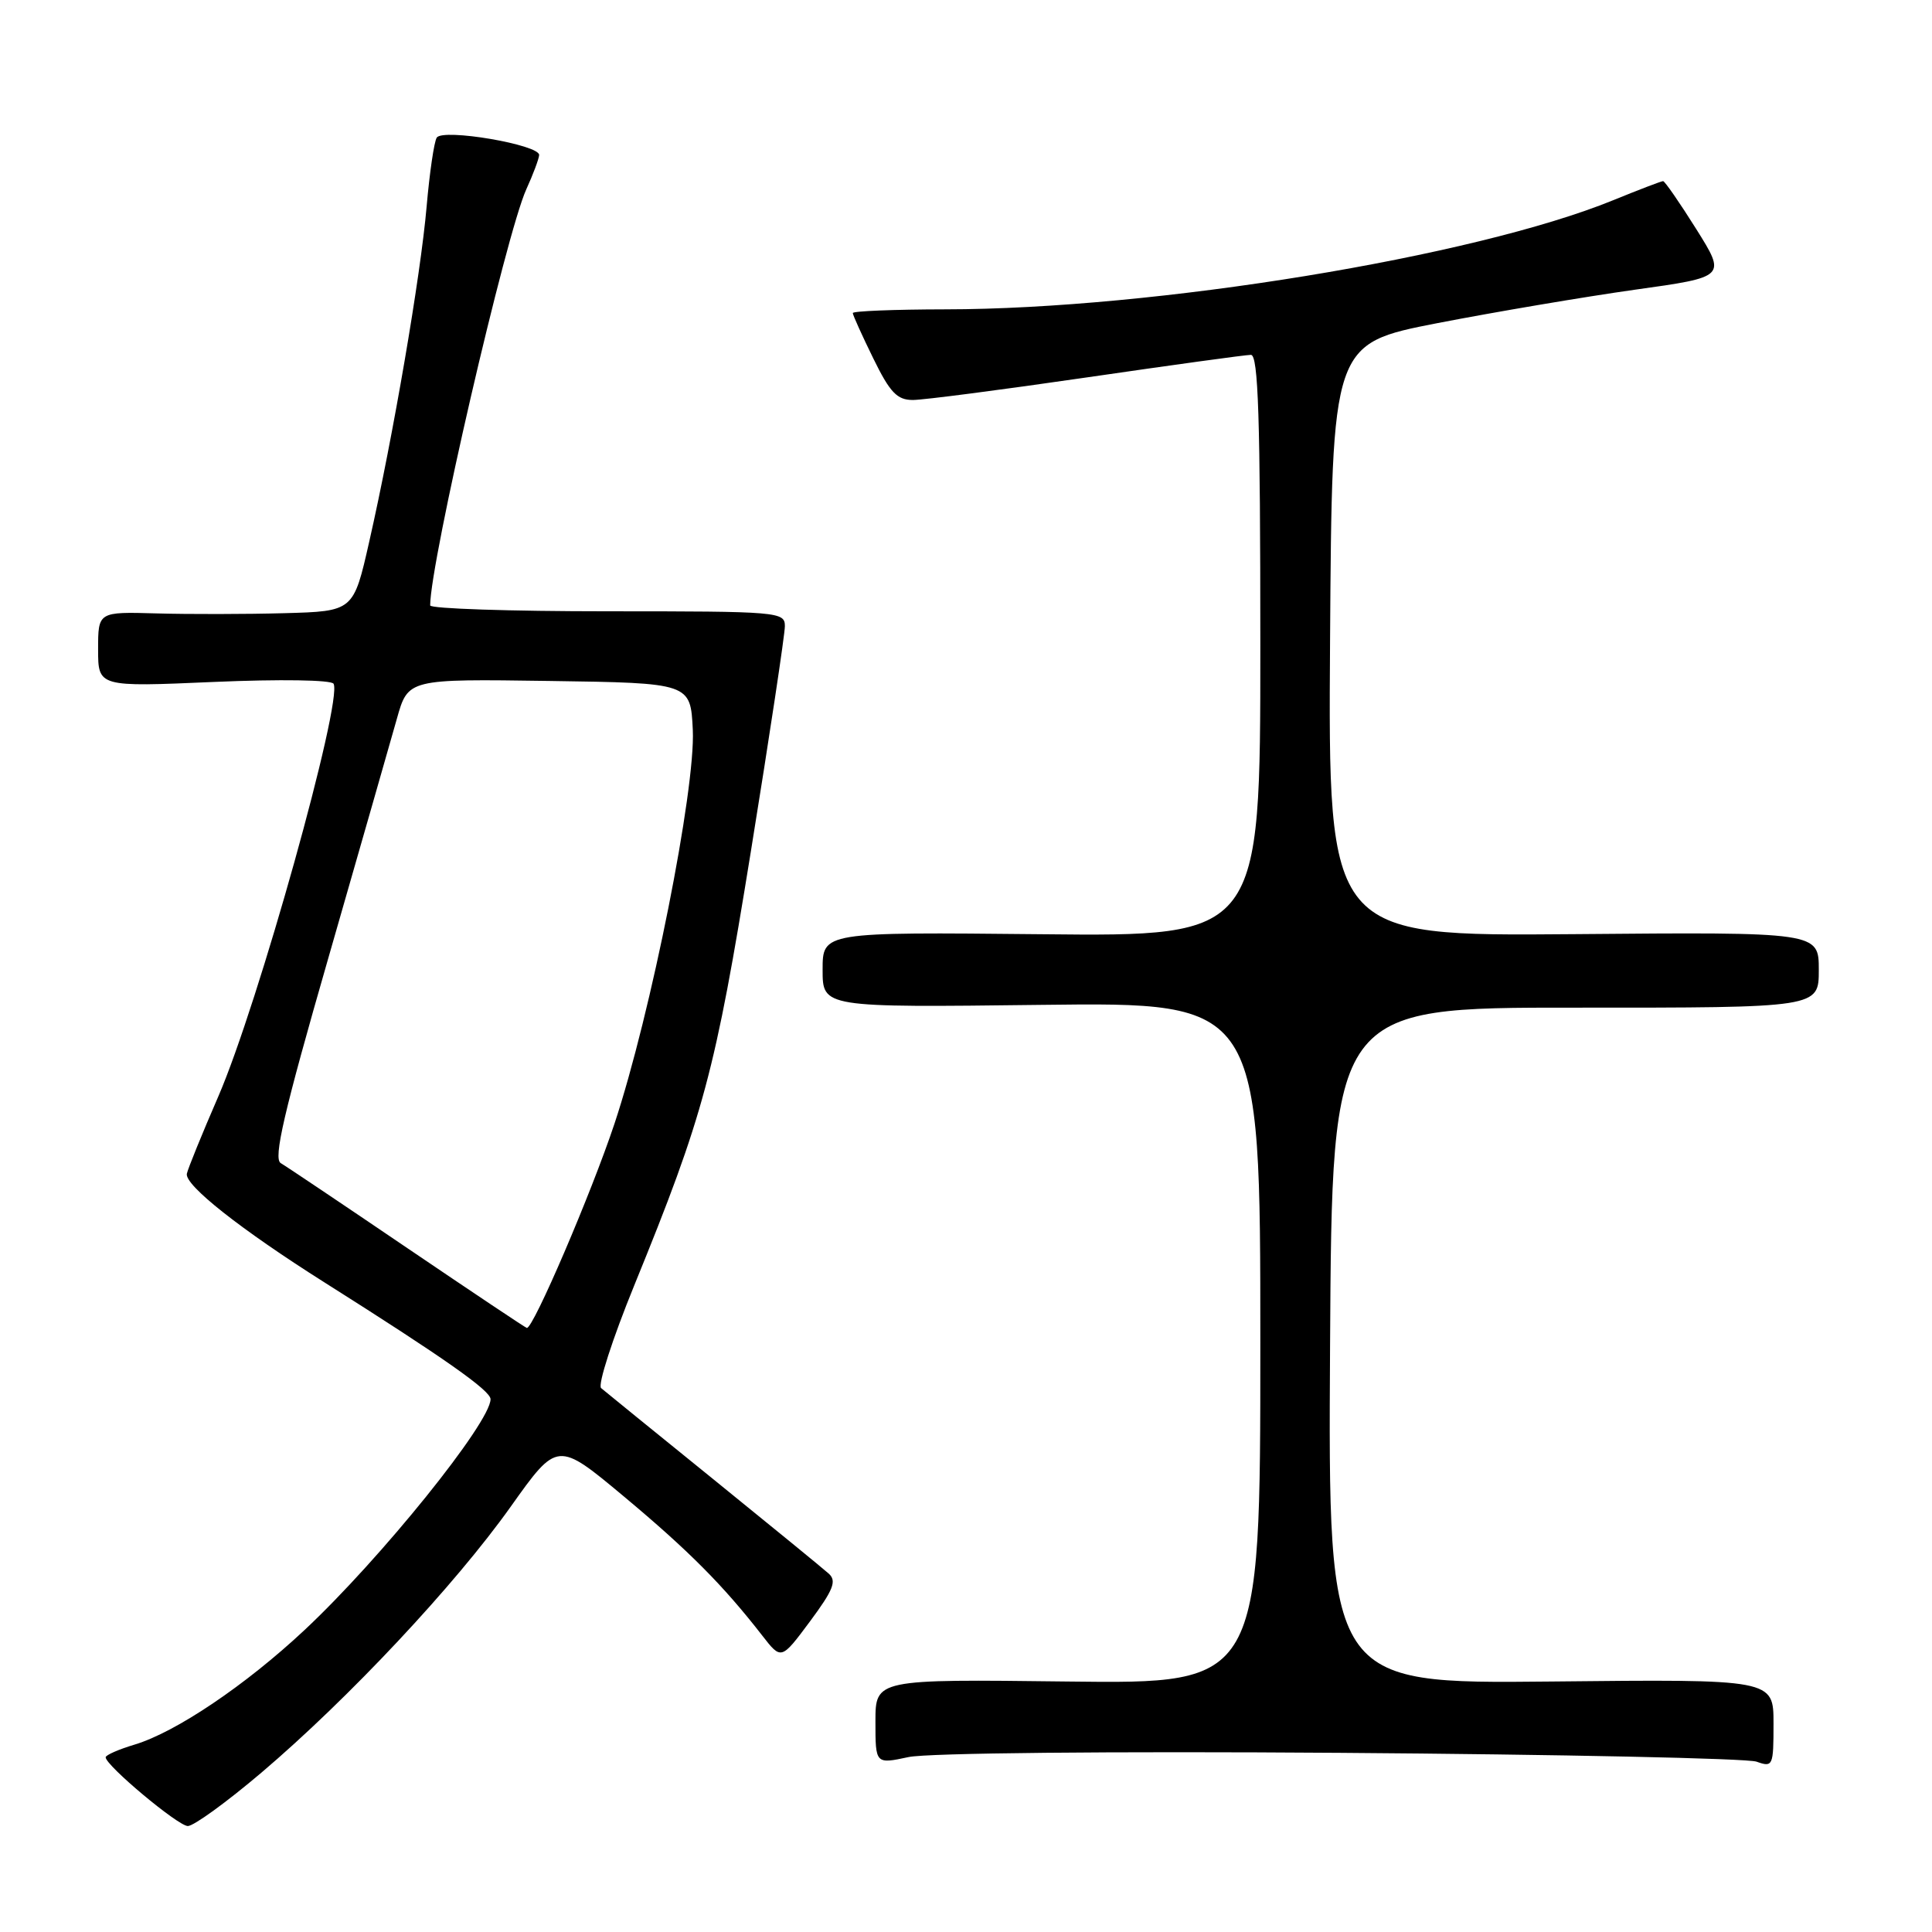 <?xml version="1.0" encoding="UTF-8" standalone="no"?>
<!DOCTYPE svg PUBLIC "-//W3C//DTD SVG 1.1//EN" "http://www.w3.org/Graphics/SVG/1.1/DTD/svg11.dtd" >
<svg xmlns="http://www.w3.org/2000/svg" xmlns:xlink="http://www.w3.org/1999/xlink" version="1.1" viewBox="0 0 256 256">
 <g >
 <path fill="currentColor"
d=" M 34.63 234.89 C 46.16 225.10 60.29 210.03 67.68 199.63 C 73.86 190.94 73.86 190.94 82.68 198.30 C 91.24 205.45 95.82 210.05 101.01 216.73 C 103.52 219.96 103.52 219.96 107.33 214.84 C 110.43 210.66 110.89 209.49 109.82 208.52 C 109.09 207.86 102.20 202.23 94.50 195.99 C 86.80 189.76 80.12 184.33 79.65 183.93 C 79.18 183.53 81.15 177.41 84.03 170.35 C 93.26 147.72 94.75 142.18 99.50 112.78 C 101.98 97.47 104.00 84.05 104.00 82.97 C 104.00 81.07 103.21 81.00 80.50 81.00 C 67.57 81.00 57.00 80.65 57.00 80.22 C 57.00 74.49 67.05 31.00 69.74 25.08 C 70.64 23.11 71.40 21.07 71.44 20.55 C 71.53 19.18 58.66 16.98 57.87 18.24 C 57.52 18.78 56.92 22.89 56.53 27.37 C 55.74 36.52 52.09 57.84 48.93 71.75 C 46.84 81.00 46.84 81.00 37.67 81.25 C 32.63 81.39 25.01 81.40 20.75 81.28 C 13.00 81.06 13.00 81.06 13.00 86.04 C 13.00 91.03 13.00 91.03 28.35 90.36 C 37.16 89.98 43.91 90.09 44.20 90.60 C 45.44 92.85 34.19 133.16 28.92 145.30 C 26.77 150.25 24.90 154.85 24.76 155.52 C 24.44 157.03 31.86 162.89 43.00 169.93 C 58.91 179.98 65.00 184.26 65.00 185.40 C 65.00 188.49 50.44 206.55 40.35 215.99 C 32.53 223.31 23.29 229.53 17.83 231.17 C 15.72 231.80 14.00 232.56 14.00 232.85 C 14.00 233.93 23.54 241.91 24.88 241.96 C 25.64 241.98 30.03 238.80 34.63 234.89 Z  M 177.64 232.26 C 206.71 232.47 231.51 232.99 232.75 233.43 C 234.92 234.20 235.00 234.02 235.00 228.37 C 235.00 222.50 235.00 222.50 205.49 222.81 C 175.98 223.11 175.98 223.11 176.24 178.31 C 176.50 133.50 176.50 133.50 208.75 133.52 C 241.00 133.53 241.00 133.53 241.00 128.52 C 241.00 123.50 241.00 123.50 208.49 123.78 C 175.98 124.05 175.98 124.05 176.24 84.80 C 176.50 45.54 176.50 45.54 190.50 42.81 C 198.20 41.32 209.95 39.33 216.62 38.39 C 228.74 36.70 228.74 36.70 224.76 30.35 C 222.57 26.86 220.59 24.00 220.37 24.00 C 220.14 24.00 217.16 25.14 213.73 26.54 C 195.30 34.05 152.97 40.97 125.25 40.99 C 118.51 41.00 113.00 41.22 113.00 41.48 C 113.00 41.74 114.22 44.44 115.71 47.48 C 117.93 52.02 118.87 53.00 120.96 53.00 C 122.36 53.00 132.72 51.65 144.00 50.01 C 155.28 48.37 165.06 47.02 165.75 47.02 C 166.73 47.00 167.00 55.37 167.00 85.54 C 167.00 124.09 167.00 124.09 138.00 123.79 C 109.00 123.50 109.00 123.50 109.00 128.50 C 109.00 133.50 109.00 133.50 138.00 133.15 C 167.00 132.80 167.00 132.80 167.00 177.96 C 167.00 223.12 167.00 223.12 141.50 222.81 C 116.00 222.50 116.00 222.50 116.00 228.13 C 116.00 233.76 116.00 233.76 120.39 232.82 C 122.93 232.28 147.02 232.04 177.64 232.26 Z  M 54.00 165.40 C 45.47 159.61 37.92 154.54 37.20 154.12 C 36.19 153.53 37.60 147.45 43.51 126.93 C 47.69 112.39 51.77 98.13 52.59 95.23 C 54.07 89.96 54.07 89.96 72.78 90.23 C 91.50 90.50 91.50 90.50 91.80 96.72 C 92.17 104.61 86.25 134.37 81.42 148.90 C 78.35 158.12 70.65 176.07 69.81 175.96 C 69.64 175.94 62.53 171.18 54.00 165.40 Z "/>
</g>
</svg>